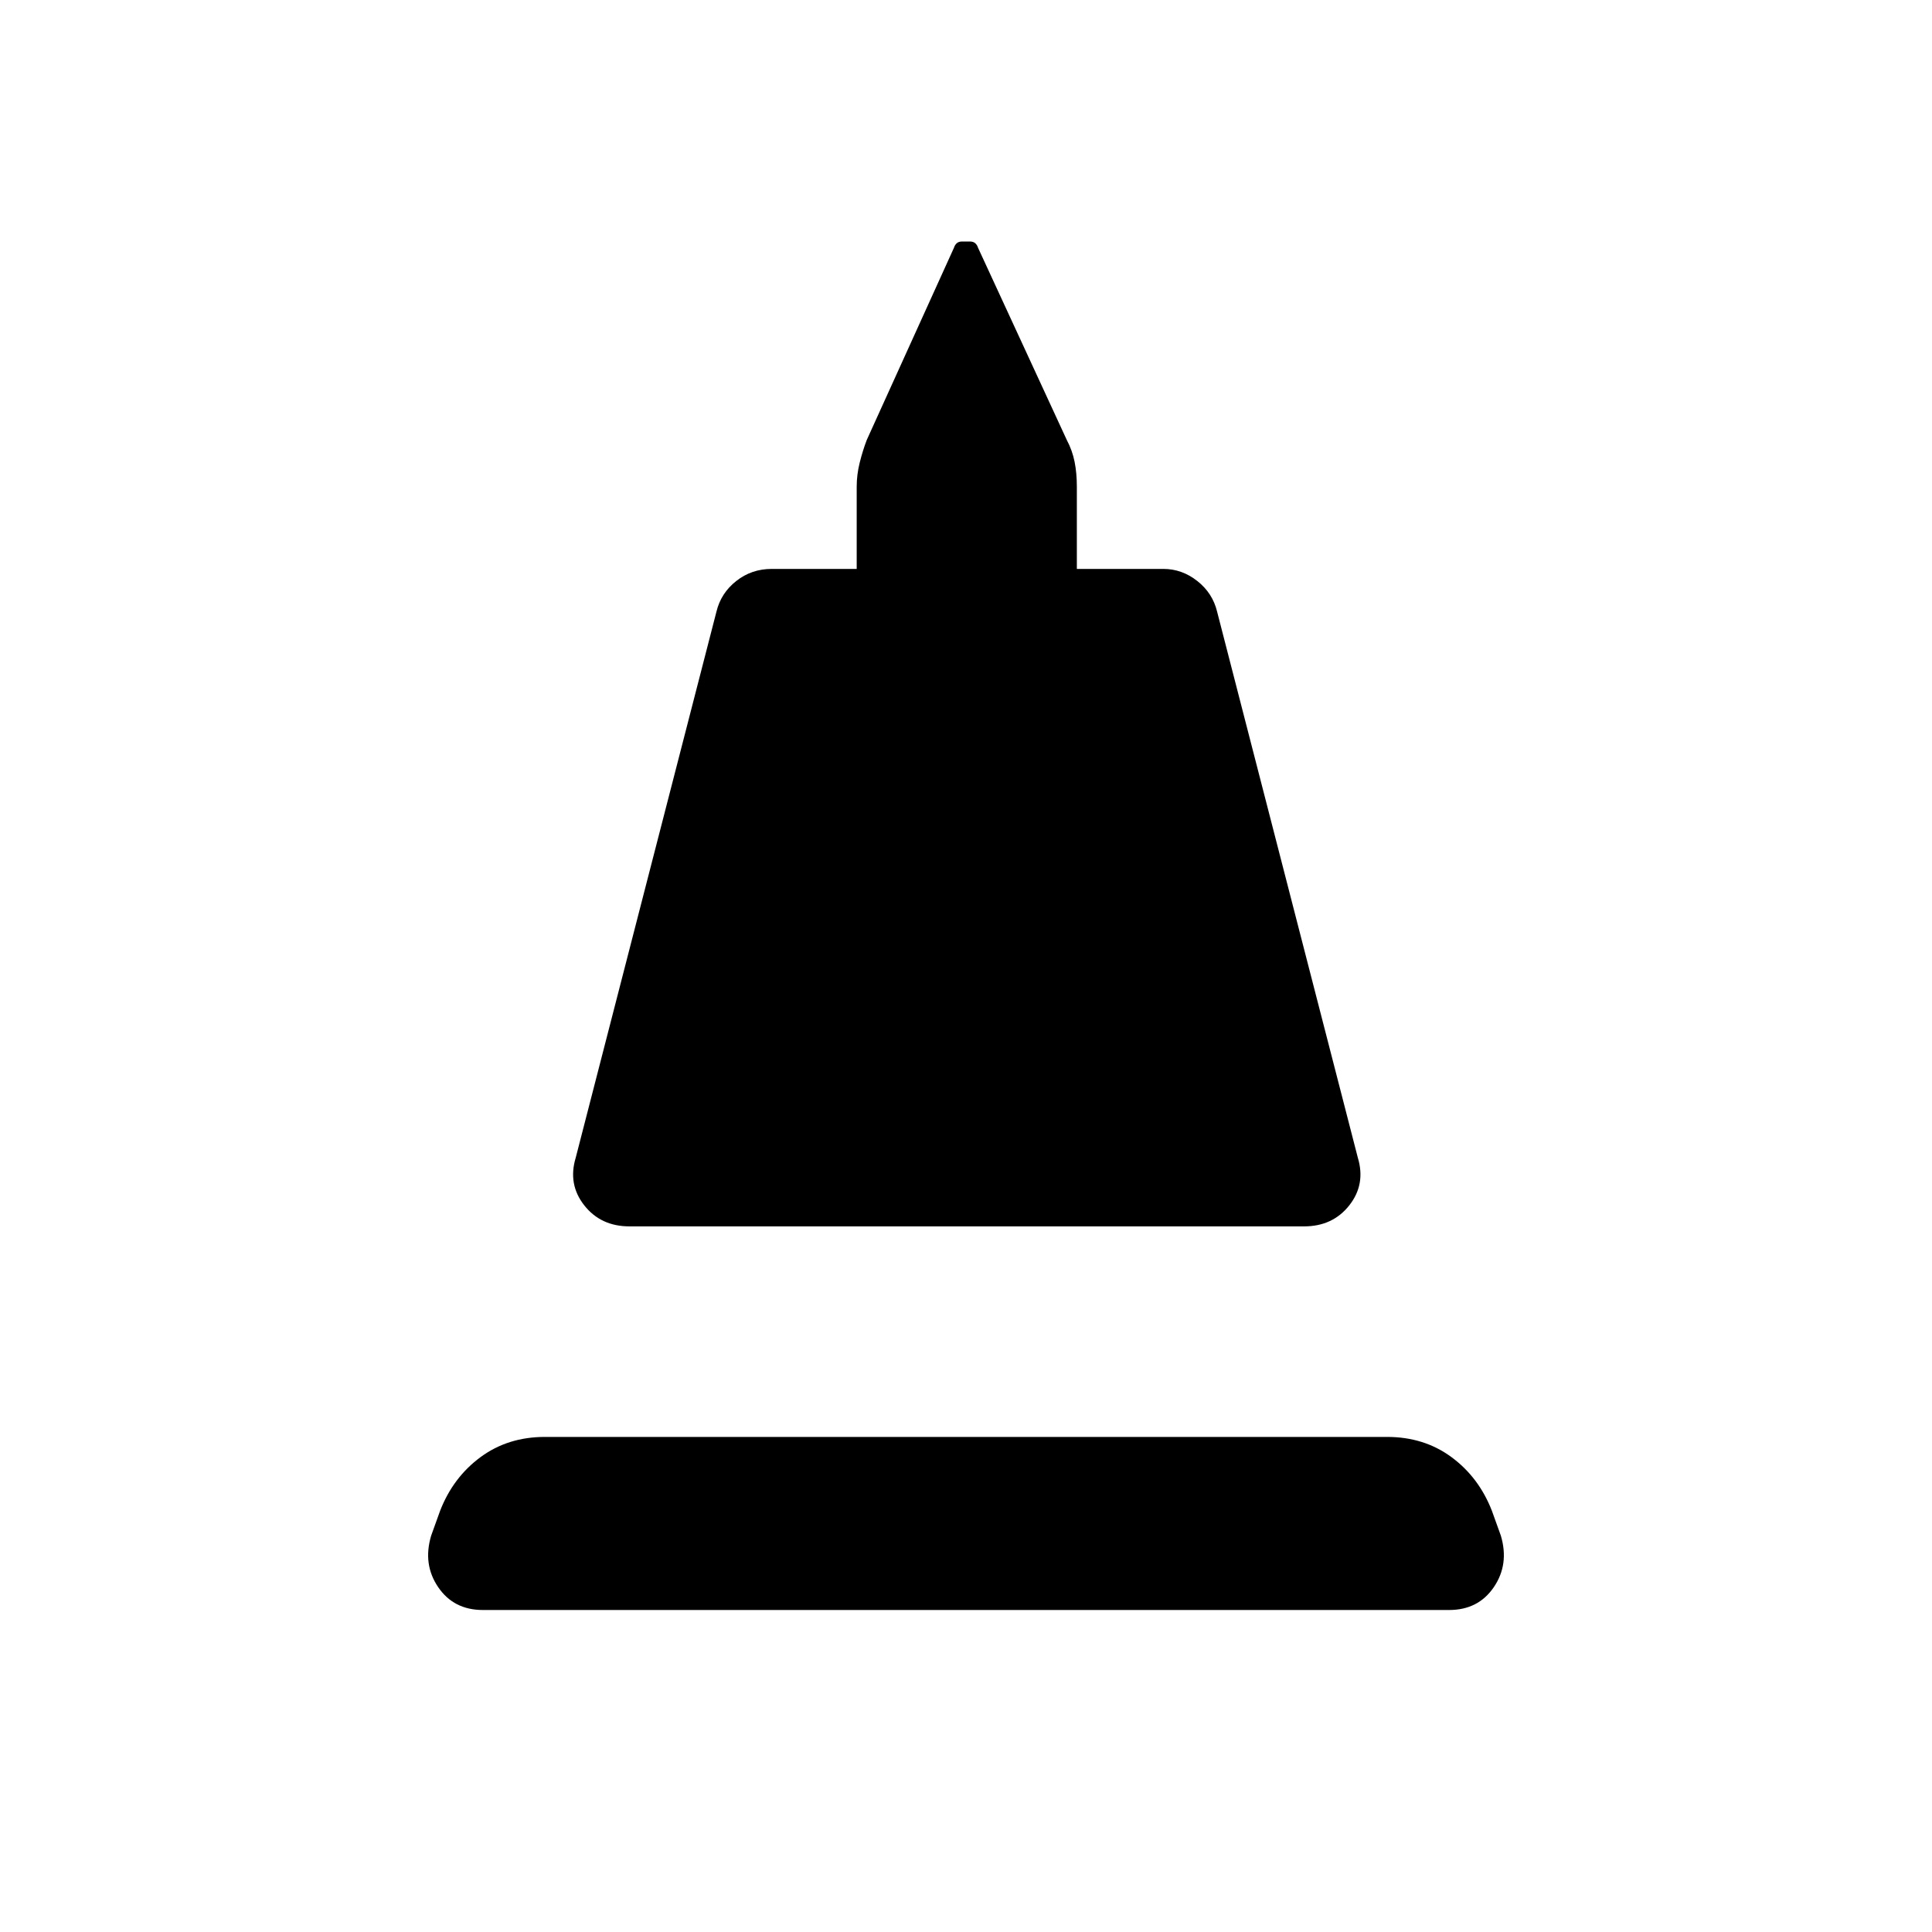 <svg xmlns="http://www.w3.org/2000/svg" height="48" viewBox="0 -960 960 960" width="48"><path d="M286.08-384.77 356-656.08q2.23-9.23 9.85-15.23 7.61-6 17.61-6h42.23v-40.84q0-6 1.5-12t3.5-11.23L474-836.85q.46-1.46 1.42-2.3.96-.85 2.66-.85h3.84q1.7 0 2.66.85.96.84 1.42 2.3l44.08 95.47q2.77 5.23 3.88 10.84 1.12 5.62 1.12 12.39v40.84h43q9.23 0 16.84 6 7.62 6 9.85 15.23l69.92 271.31q4 13.23-4.23 23.69T648-350.62H312.77q-14.23 0-22.46-10.46t-4.23-23.69ZM239.92-160q-14.46 0-22.19-11.35-7.73-11.34-3.5-25.57l4.46-12.39q6.46-16.61 20.08-26.65 13.61-10.04 32-10.04h418.46q18.39 0 32 10.04 13.62 10.04 20.08 26.65l4.46 12.39q4.23 14.23-3.5 25.57Q734.54-160 720.08-160H239.92Z"/></svg>